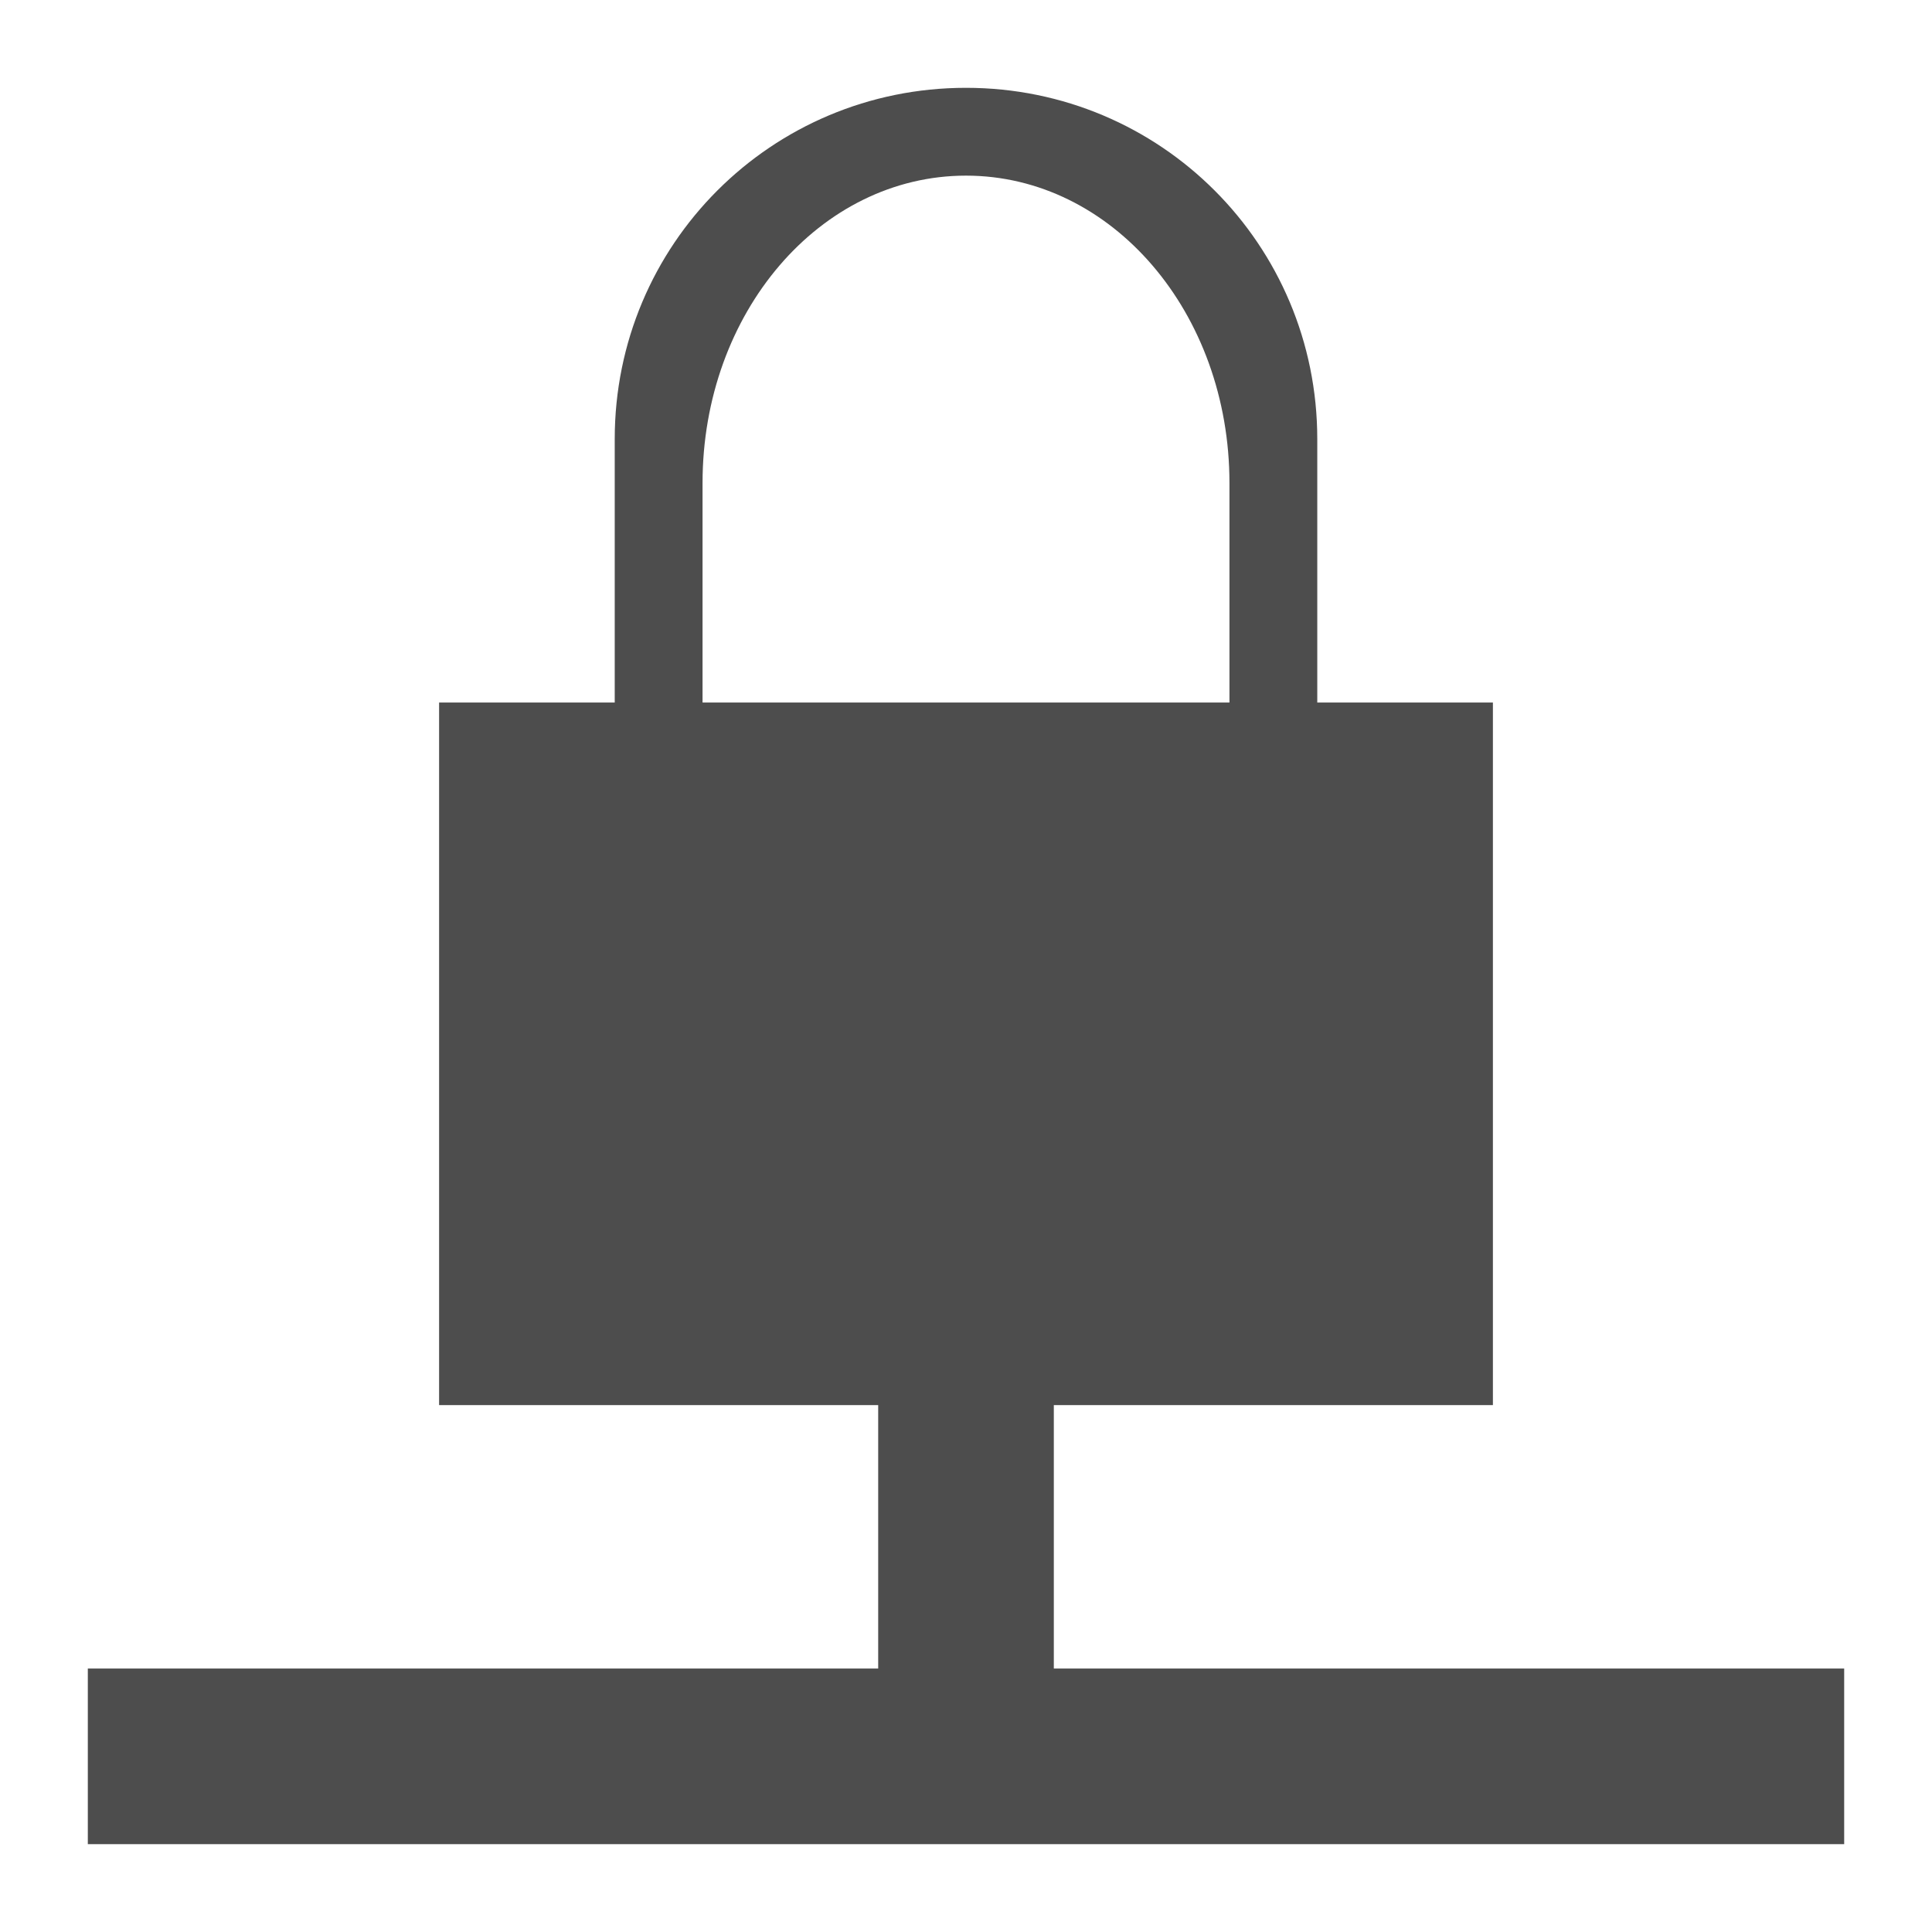<svg version="1.1" xmlns="http://www.w3.org/2000/svg" viewBox="0 0 22 22">
<defs id="defs3051">
<style type="text/css" id="current-color-scheme">
.ColorScheme-Text {
color:#4d4d4d;
}
</style>
</defs>
<path style="fill:currentColor" d="M 11,1 C 8.784,1 7,2.784 7,5 V 8 H 5 v 8 h 5 v 3 H 1 v 2 h 20 v -2 h -9 v -3 h 5 V 8 H 15 V 5 C 15,2.784 13.216,1 11,1 Z m 0,1 c 1.662,0 3,1.561 3,3.5 V 8 H 8 V 5.5 C 8,3.561 9.338,2 11,2 Z" class="ColorScheme-Text"/>
</svg>
